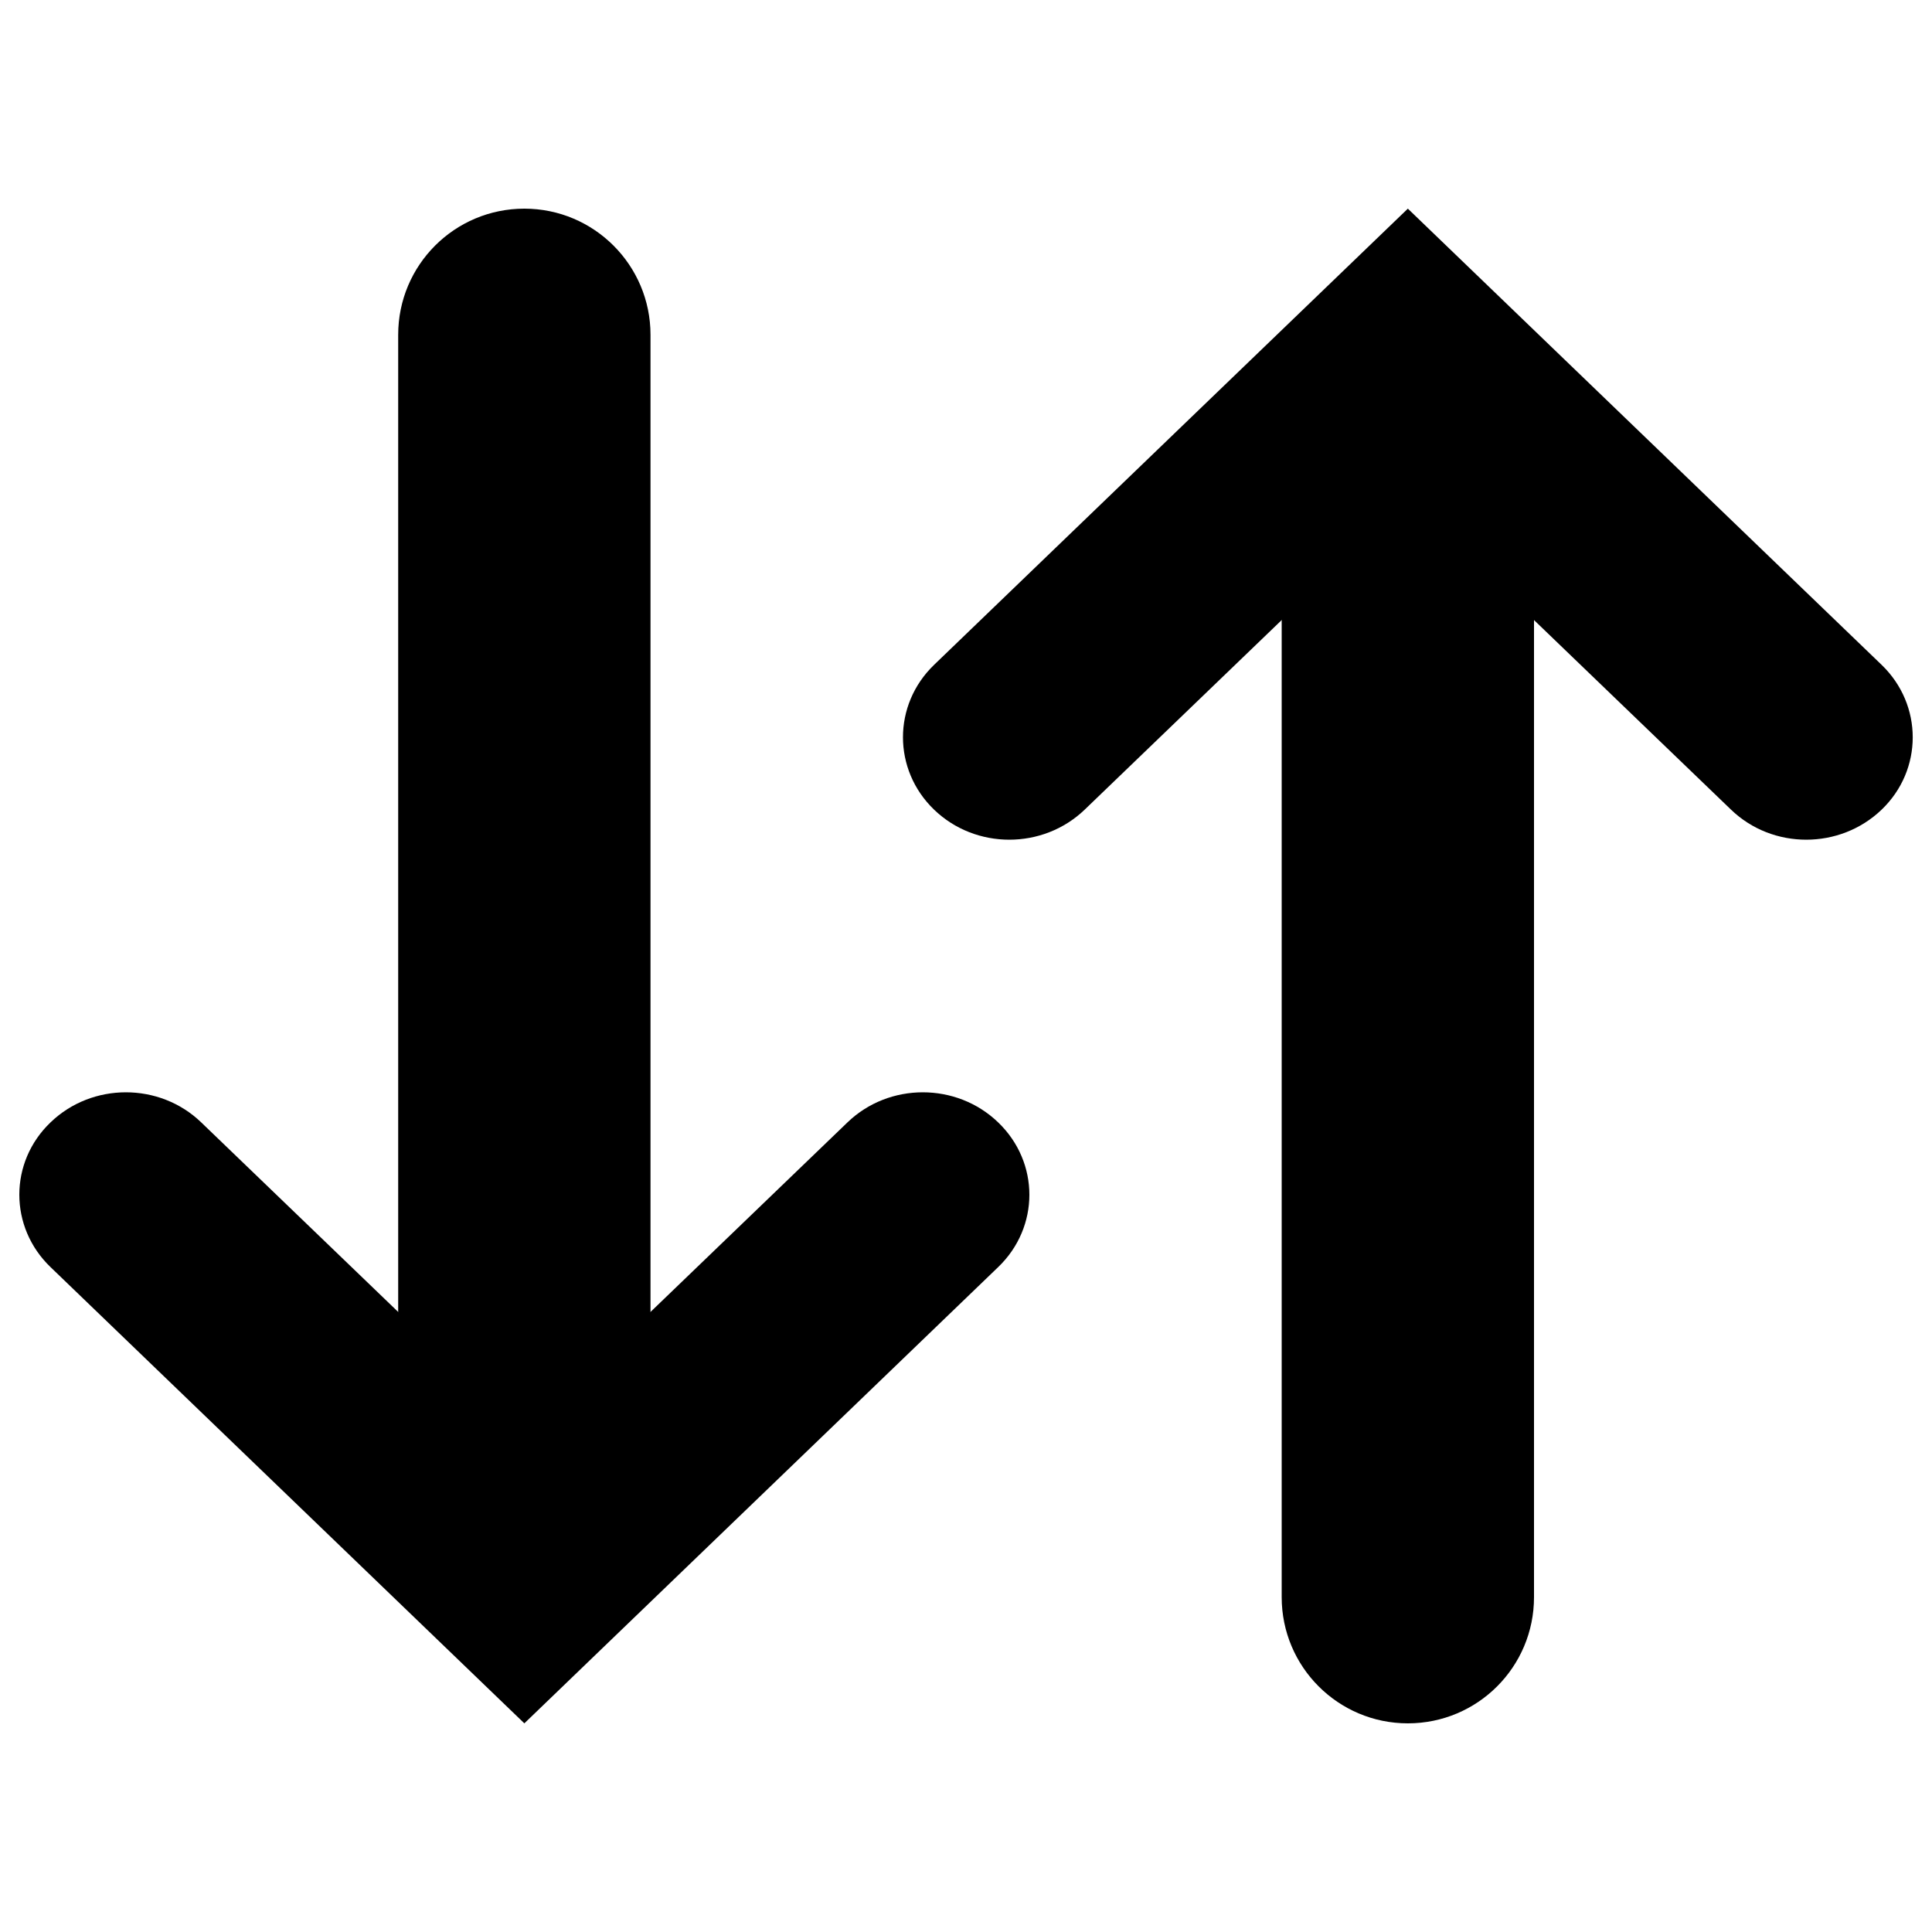 <?xml version="1.0" encoding="utf-8"?>
<!-- Svg Vector Icons : http://www.onlinewebfonts.com/icon -->
<!DOCTYPE svg PUBLIC "-//W3C//DTD SVG 1.1//EN" "http://www.w3.org/Graphics/SVG/1.1/DTD/svg11.dtd">
<svg version="1.1" xmlns="http://www.w3.org/2000/svg" xmlns:xlink="http://www.w3.org/1999/xlink" x="0px" y="0px" viewBox="0 0 1000 1000" enable-background="new 0 0 1000 1000" xml:space="preserve">
<g><path d="M271.4,761.3c-36.1,0-65.3-29.3-65.3-65.3V173.3c0-36.1,29.2-65.3,65.3-65.3c36.1,0,65.3,29.3,65.3,65.3V696C336.7,732.1,307.5,761.3,271.4,761.3z"/><path d="M271.4,892L26.2,655.9c-21.6-20.7-21.6-54.4,0-75c21.5-20.7,56.4-20.7,77.9,0l167.3,161l167.3-161c21.5-20.7,56.4-20.7,77.9,0c21.6,20.7,21.6,54.3,0,75L271.4,892z"/><path d="M728.7,238.7c36.1,0,65.3,29.3,65.3,65.3v522.7c0,36.1-29.2,65.3-65.3,65.3c-36.1,0-65.3-29.3-65.3-65.3V304C663.4,267.9,692.6,238.7,728.7,238.7z"/><path d="M728.7,108l245.2,236.1c21.5,20.7,21.5,54.4,0,75c-21.6,20.7-56.4,20.7-77.9,0l-167.3-161l-167.3,161c-21.6,20.7-56.4,20.7-77.9,0c-21.5-20.7-21.5-54.3,0-75L728.7,108z"/></g>
</svg>